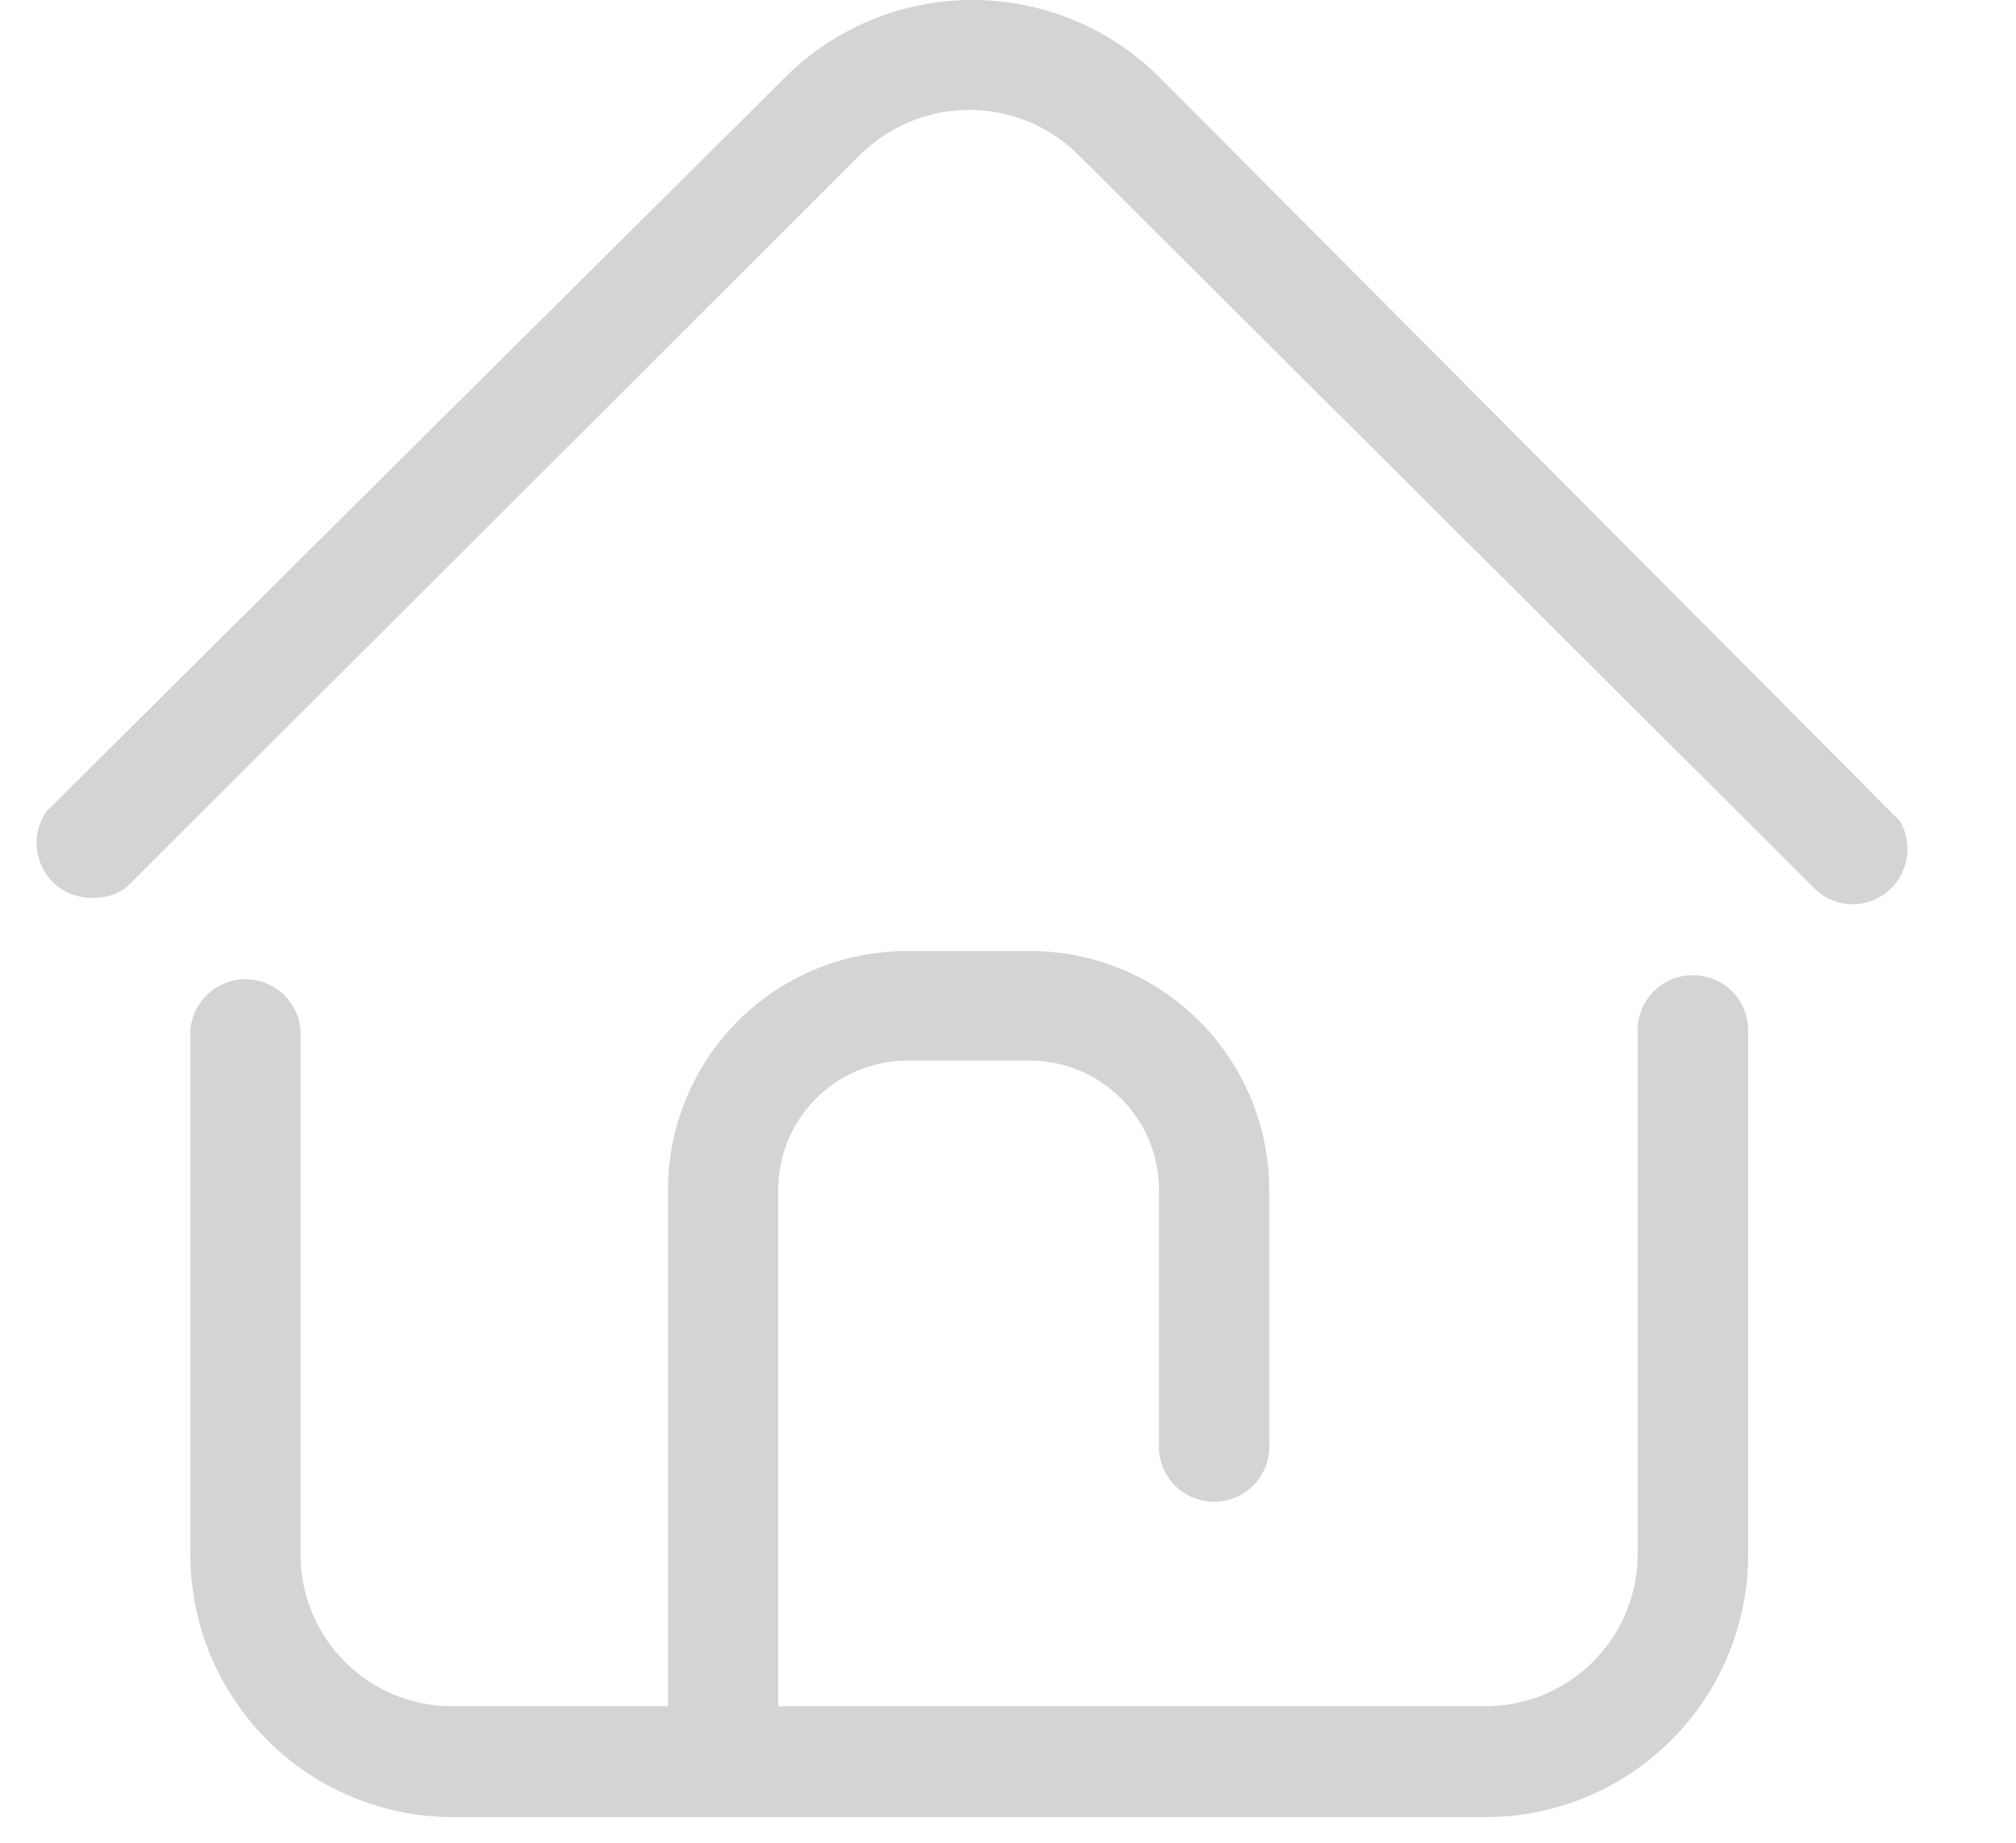 <svg id="Layer_1" data-name="Layer 1" xmlns="http://www.w3.org/2000/svg" viewBox="0 0 59.09 54"><defs><style>.cls-1{isolation:isolate;}.cls-2{fill:#D4D4D4;}</style></defs><g id="Grupo_5550" data-name="Grupo 5550"><g id="Inicio" class="cls-1"><g class="cls-1"></g></g><path class="cls-2" d="M13.26,53.25a7.7,7.7,0,0,1-7.68-7.67V30.19a1.62,1.62,0,0,1,3.23,0V45.58A4.44,4.44,0,0,0,13.25,50h6.33V34.87a7,7,0,0,1,7-7h3.62a7,7,0,0,1,7,7v7.39a1.62,1.62,0,1,1-3.23,0V34.87a3.79,3.79,0,0,0-3.78-3.79H26.59a3.79,3.79,0,0,0-3.78,3.79V50H43.56A4.46,4.46,0,0,0,48,45.58V30.19a1.61,1.61,0,0,1,1.55-1.61h.08a1.61,1.61,0,0,1,1.61,1.61V45.58a7.7,7.7,0,0,1-7.68,7.67Z"/><path class="cls-2" d="M54.29,26.5A1.61,1.61,0,0,1,53.15,26L31.63,4.56a4.54,4.54,0,0,0-6.44,0L3.71,26a1.57,1.57,0,0,1-1,.31,1.64,1.64,0,0,1-1-.32,1.62,1.62,0,0,1-.34-2.22L23,2.28a7.77,7.77,0,0,1,11,0L55.68,24.05a1.62,1.62,0,0,1-1.39,2.45Z"/></g></svg>